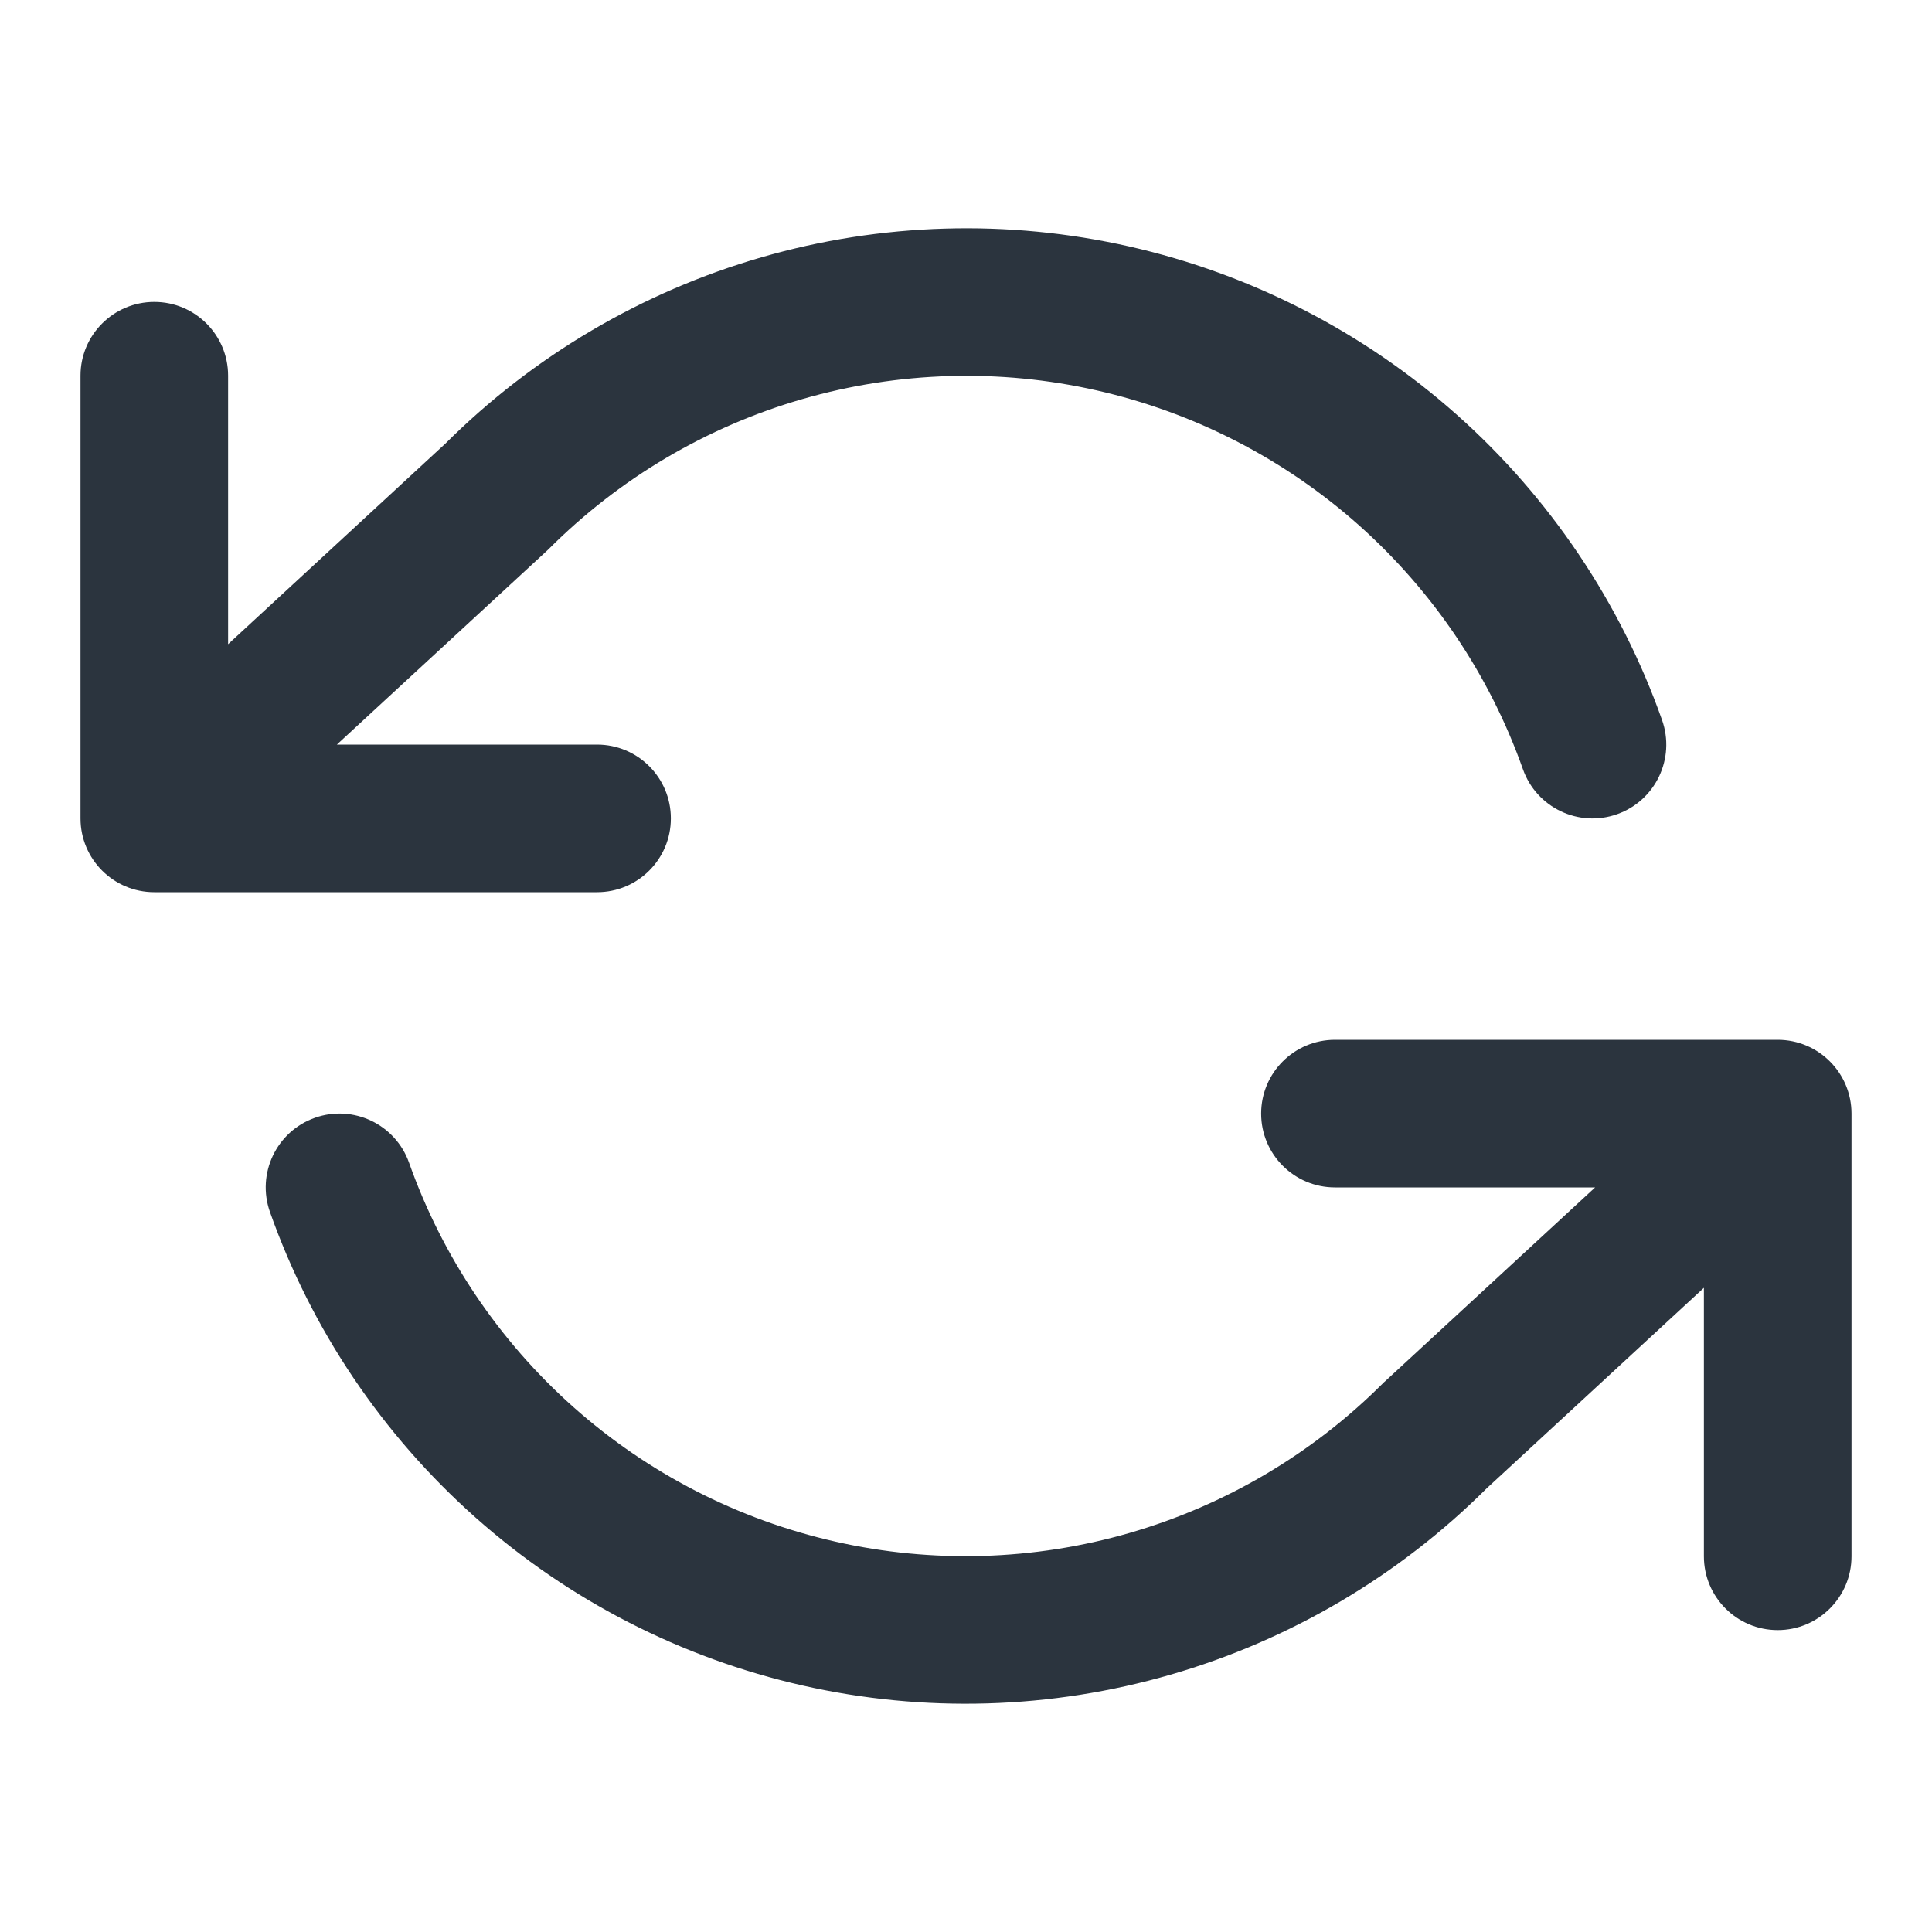 <svg width="30" height="30" viewBox="0 0 30 30" fill="none" xmlns="http://www.w3.org/2000/svg">
<path fill-rule="evenodd" clip-rule="evenodd" d="M17.535 3.827C15.647 3.4 13.682 3.458 11.822 3.996C9.969 4.532 8.281 5.527 6.915 6.889L3.542 10.003V5.833C3.542 5.201 3.029 4.688 2.396 4.688C1.763 4.688 1.25 5.201 1.25 5.833V12.708C1.25 13.341 1.763 13.854 2.396 13.854H9.271C9.904 13.854 10.417 13.341 10.417 12.708C10.417 12.075 9.904 11.562 9.271 11.562H5.231L8.497 8.548C8.506 8.539 8.514 8.531 8.523 8.523C9.618 7.427 10.972 6.627 12.459 6.197C13.947 5.767 15.519 5.72 17.029 6.062C18.54 6.404 19.939 7.123 21.096 8.151C22.253 9.18 23.131 10.485 23.648 11.945C23.859 12.541 24.514 12.854 25.11 12.643C25.707 12.432 26.019 11.777 25.808 11.18C25.163 9.356 24.065 7.724 22.619 6.438C21.172 5.152 19.423 4.254 17.535 3.827ZM26.458 19.997L23.085 23.111C21.719 24.473 20.031 25.468 18.177 26.004C16.318 26.542 14.353 26.6 12.465 26.173C10.577 25.746 8.828 24.848 7.382 23.562C5.935 22.276 4.837 20.645 4.192 18.82C3.981 18.223 4.293 17.568 4.89 17.357C5.486 17.146 6.141 17.459 6.352 18.055C6.869 19.515 7.747 20.82 8.904 21.849C10.061 22.878 11.46 23.596 12.971 23.938C14.481 24.28 16.053 24.233 17.541 23.803C19.028 23.373 20.382 22.573 21.477 21.477L21.492 21.462L21.503 21.453L24.769 18.438H20.729C20.096 18.438 19.583 17.924 19.583 17.292C19.583 16.659 20.096 16.146 20.729 16.146H27.604C28.237 16.146 28.75 16.659 28.75 17.292V24.167C28.75 24.799 28.237 25.312 27.604 25.312C26.971 25.312 26.458 24.799 26.458 24.167V19.997Z" fill="#2B343E"/>
</svg>
